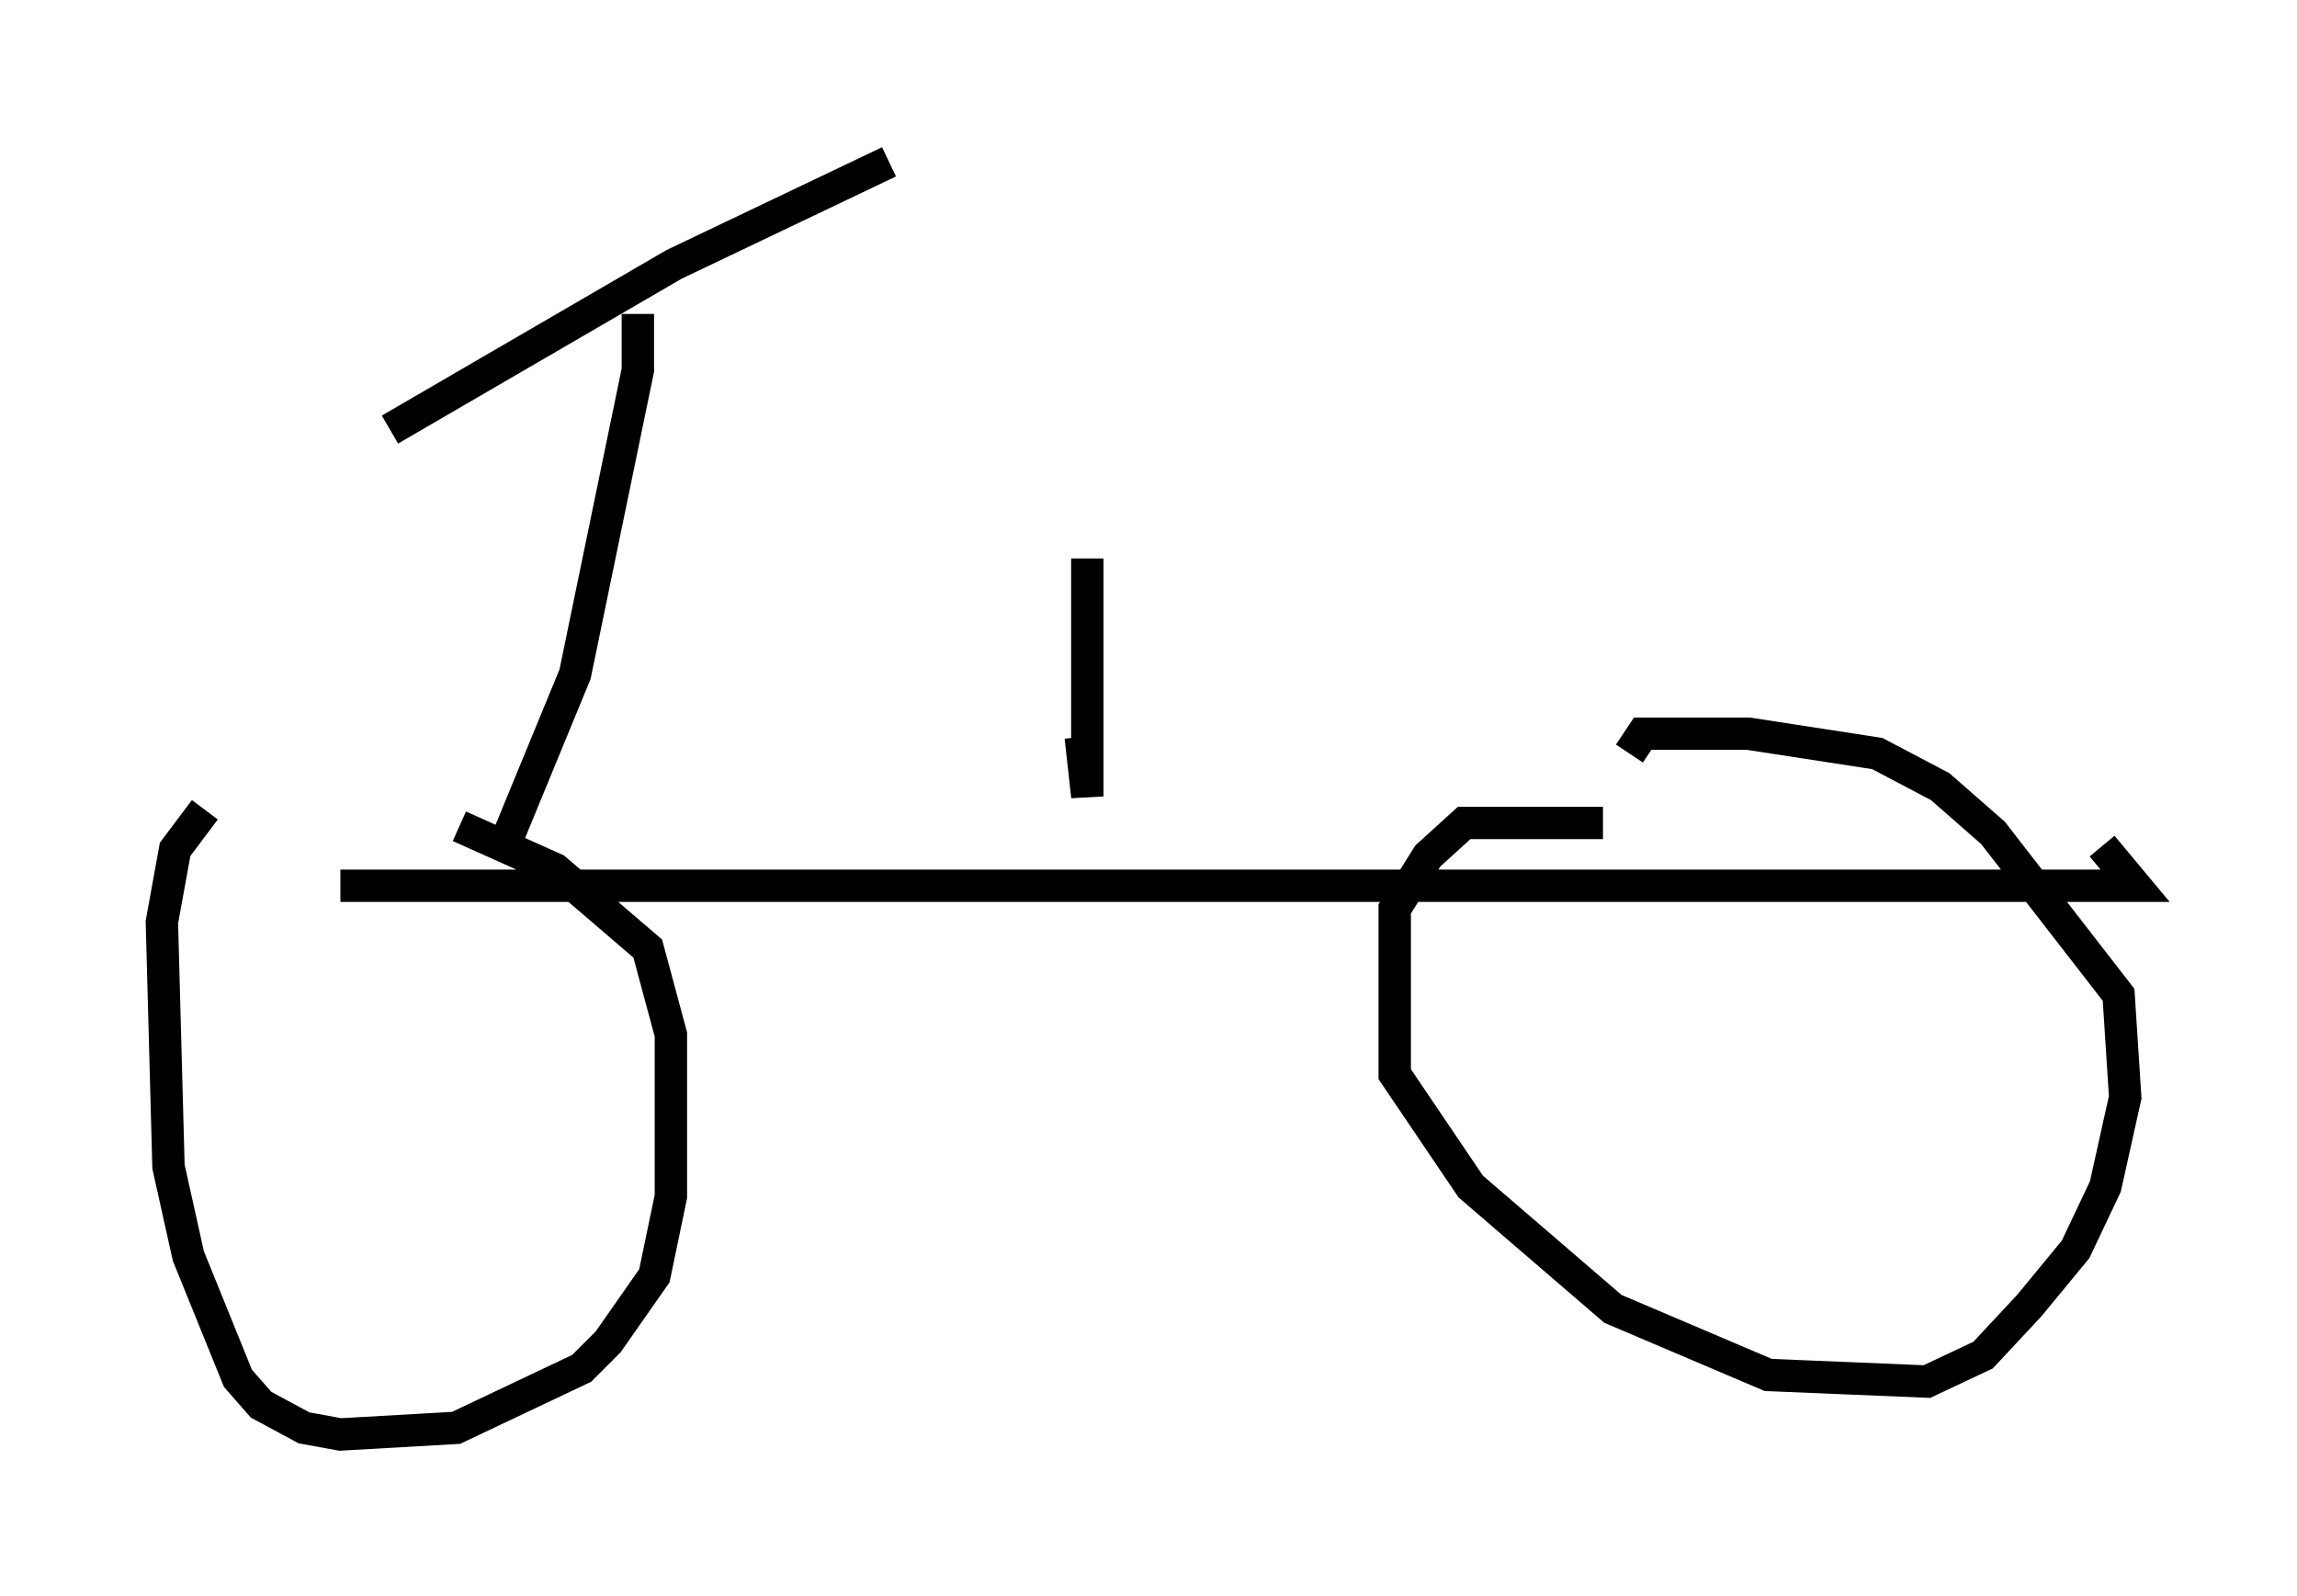 <?xml version="1.0" encoding="utf-8" ?>
<svg baseProfile="full" height="49.303" version="1.1" width="70.944" xmlns="http://www.w3.org/2000/svg" xmlns:ev="http://www.w3.org/2001/xml-events" xmlns:xlink="http://www.w3.org/1999/xlink"><defs /><rect fill="white" height="49.303" width="70.944" x="0" y="0" /><path d="M15.719, 25.111 m-9.392, -0.102 l-0.919, 1.225 -0.408, 2.246 l0.204, 7.554 0.613, 2.756 l1.531, 3.777 0.715, 0.817 l1.327, 0.715 1.123, 0.204 l3.573, -0.204 3.879, -1.838 l0.817, -0.817 1.429, -2.042 l0.51, -2.45 0.0, -5.002 l-0.715, -2.654 -2.858, -2.45 l-2.96, -1.327 m35.321, -0.102 l-4.288, 0.0 -1.123, 1.021 l-1.021, 1.633 0.0, 5.104 l2.348, 3.471 4.39, 3.777 l4.798, 2.042 4.9, 0.204 l1.735, -0.817 1.429, -1.531 l1.429, -1.735 0.919, -1.94 l0.613, -2.756 -0.204, -3.165 l-3.879, -5.002 -1.633, -1.429 l-1.94, -1.021 -3.981, -0.613 l-3.267, 0.0 -0.408, 0.613 m-39.813, 4.083 l55.432, 0.0 -1.021, -1.225 m-45.223, -16.436 l0.0, 1.735 -1.94, 9.392 l-2.144, 5.206 m-3.573, -12.761 l8.779, -5.104 6.635, -3.165 m6.125, 12.25 l0.0, 7.35 -0.204, -1.838 m1.429, -8.983 " fill="none" stroke="black" stroke-width="1" /></svg>